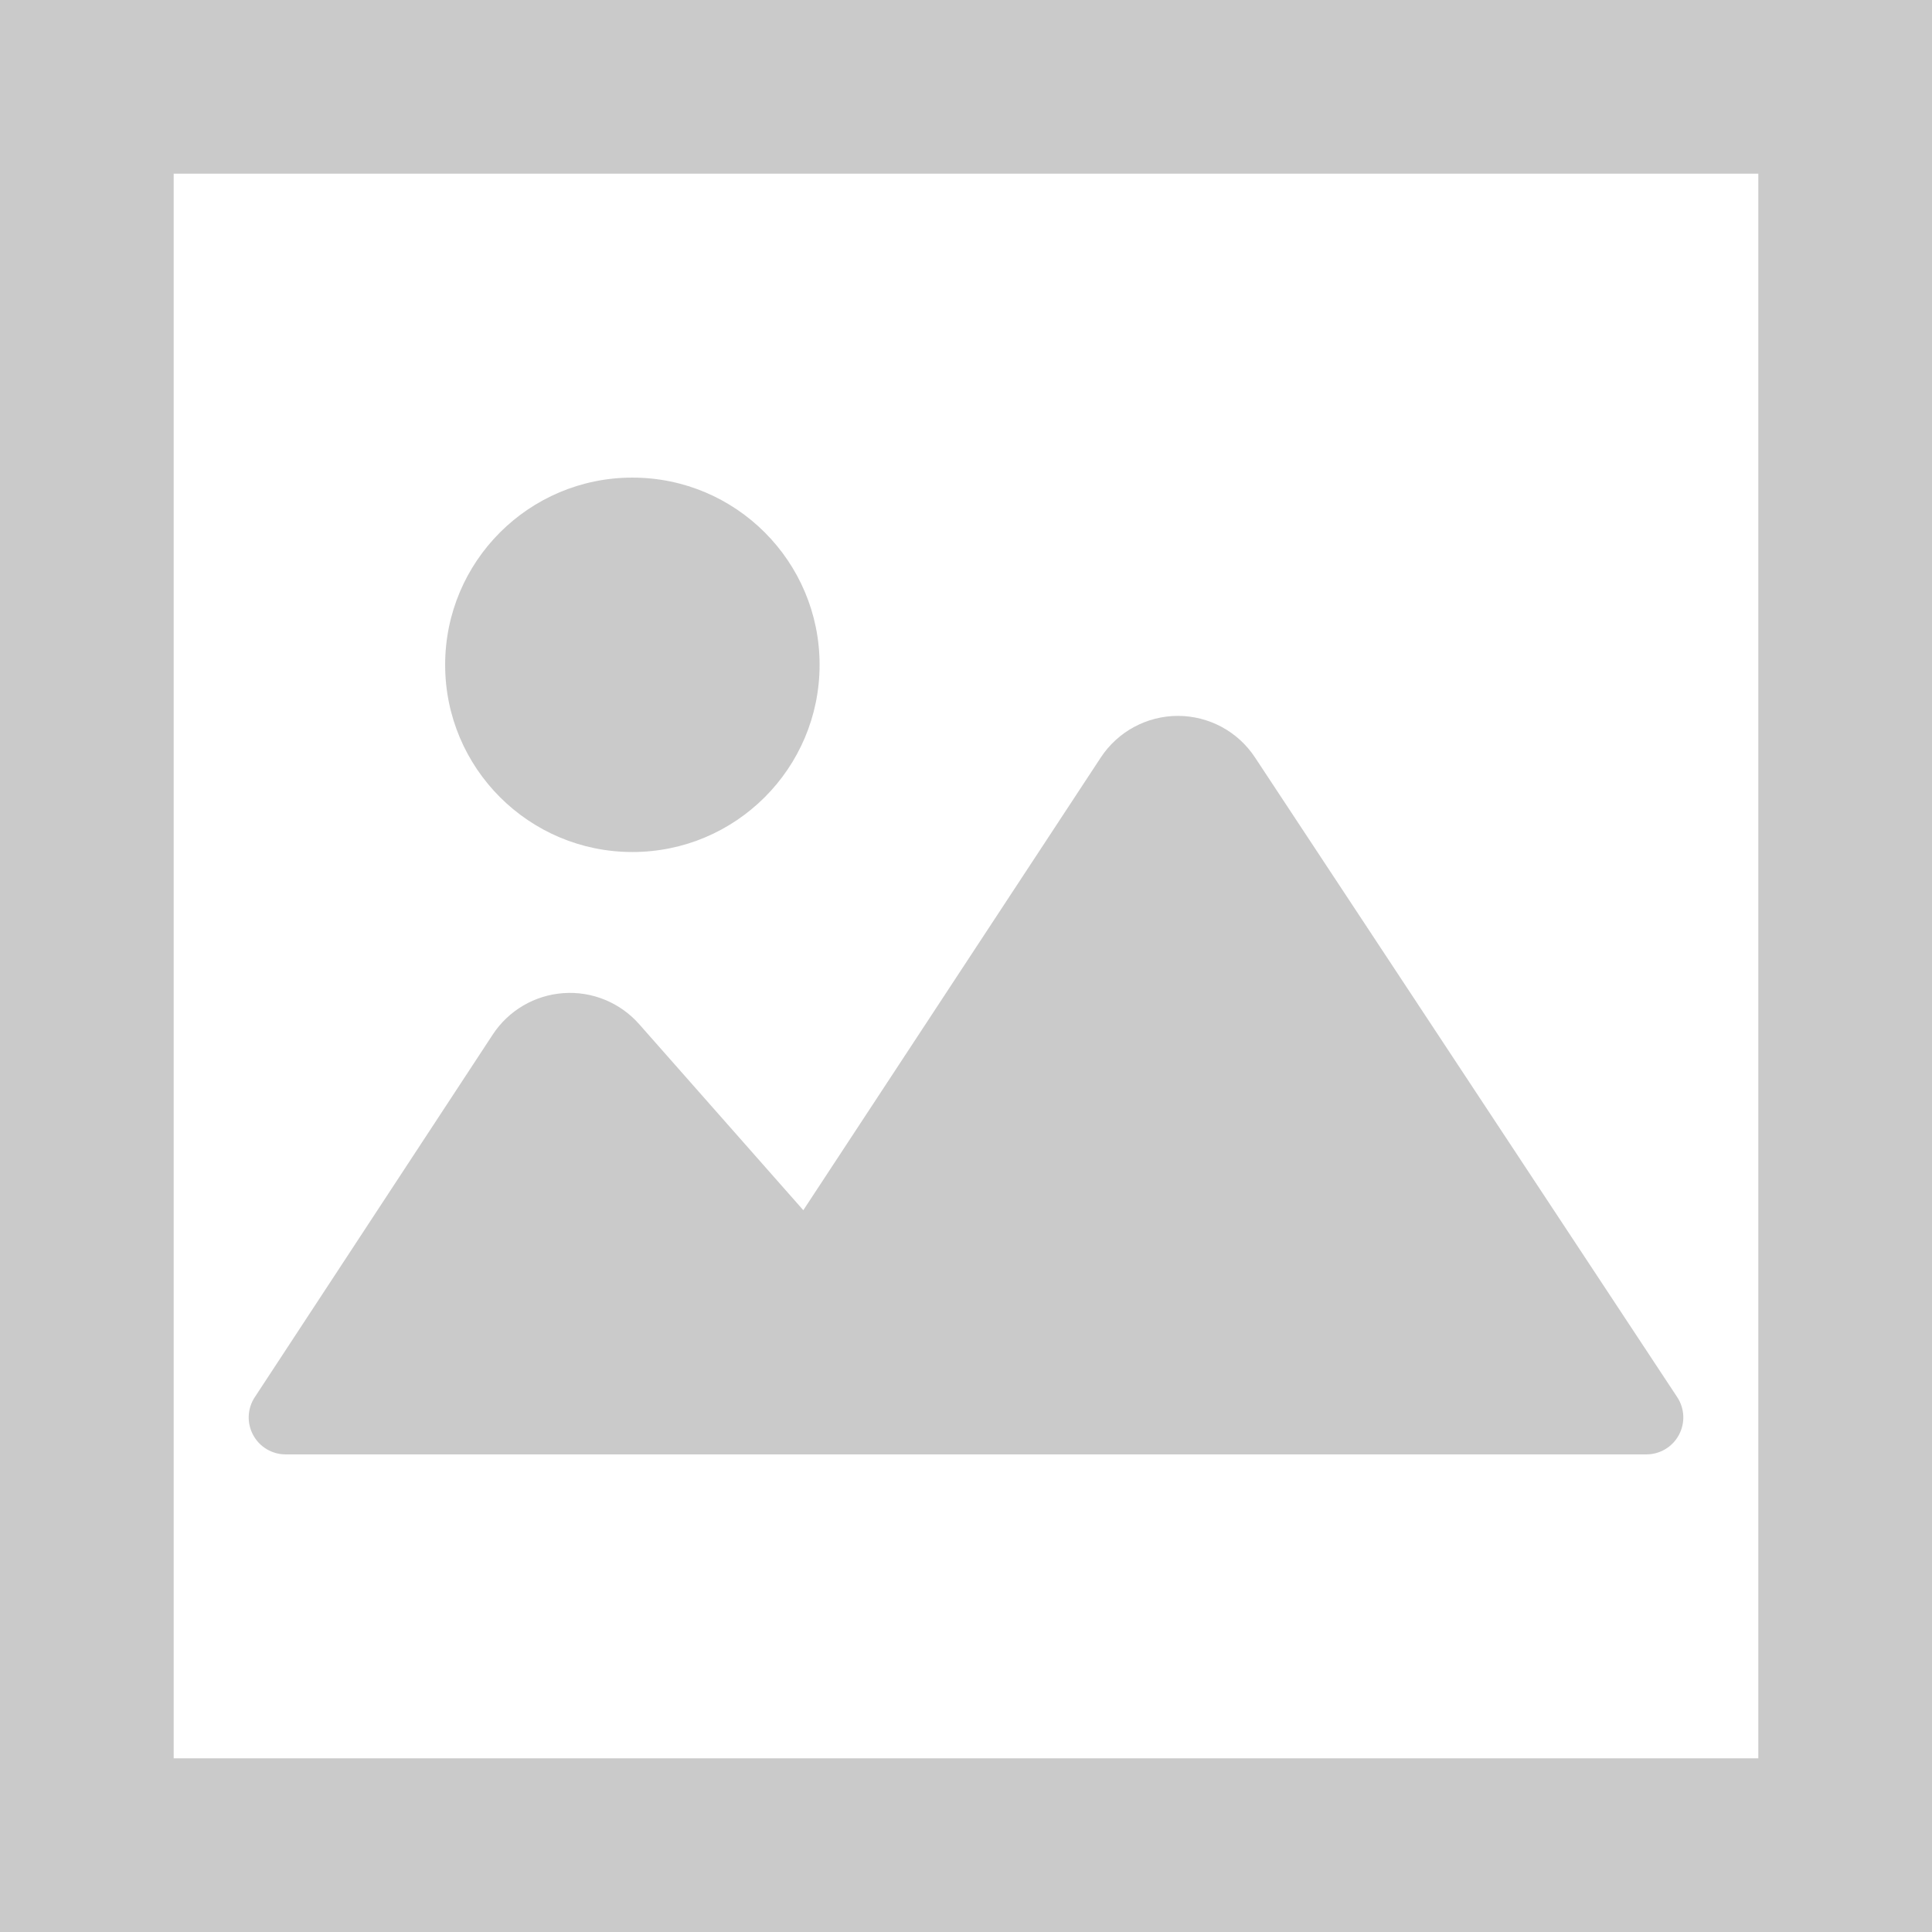 <!--?xml version="1.0" encoding="utf-8"?-->
<!-- Generator: Adobe Illustrator 18.1.1, SVG Export Plug-In . SVG Version: 6.00 Build 0)  -->

<svg version="1.1" id="_x32_" xmlns="http://www.w3.org/2000/svg" xmlns:xlink="http://www.w3.org/1999/xlink" x="0px" y="0px" viewBox="0 0 512 512" style="width: 256px; height: 256px; opacity: 1;" xml:space="preserve">
<style type="text/css">
	.st0{fill:#4B4B4B;}
</style>
<g>
	<path class="st0" d="M0,0v512h512V0H0z M465.975,465.975H46.025V46.025h419.95V465.975z" style="fill: rgba(96, 96, 96, 0.33);"></path>
	<path class="st0" d="M75.693,385.429h360.614c3.604,0,6.912-1.978,8.619-5.15c1.708-3.163,1.537-7.019-0.449-10.022
		L332.573,200.709c-4.53-6.867-12.205-10.992-20.437-10.992c-8.224,0.018-15.899,4.152-20.419,11.036l-78.83,119.965l-43.508-49.314
		c-5.051-5.716-12.475-8.762-20.078-8.214c-7.612,0.539-14.533,4.602-18.712,10.973l-63.074,96.112
		c-1.977,3.01-2.139,6.848-0.43,10.012C68.79,383.461,72.098,385.429,75.693,385.429z" style="fill: rgba(96, 96, 96, 0.33);"></path>
	<path class="st0" d="M167.589,225.793c27.404,0,49.612-22.208,49.612-49.611c0-27.403-22.208-49.612-49.612-49.612
		c-27.402,0-49.62,22.208-49.62,49.612C117.97,203.585,140.187,225.793,167.589,225.793z" style="fill: rgba(96, 96, 96, 0.33);"></path>
</g>
</svg>
